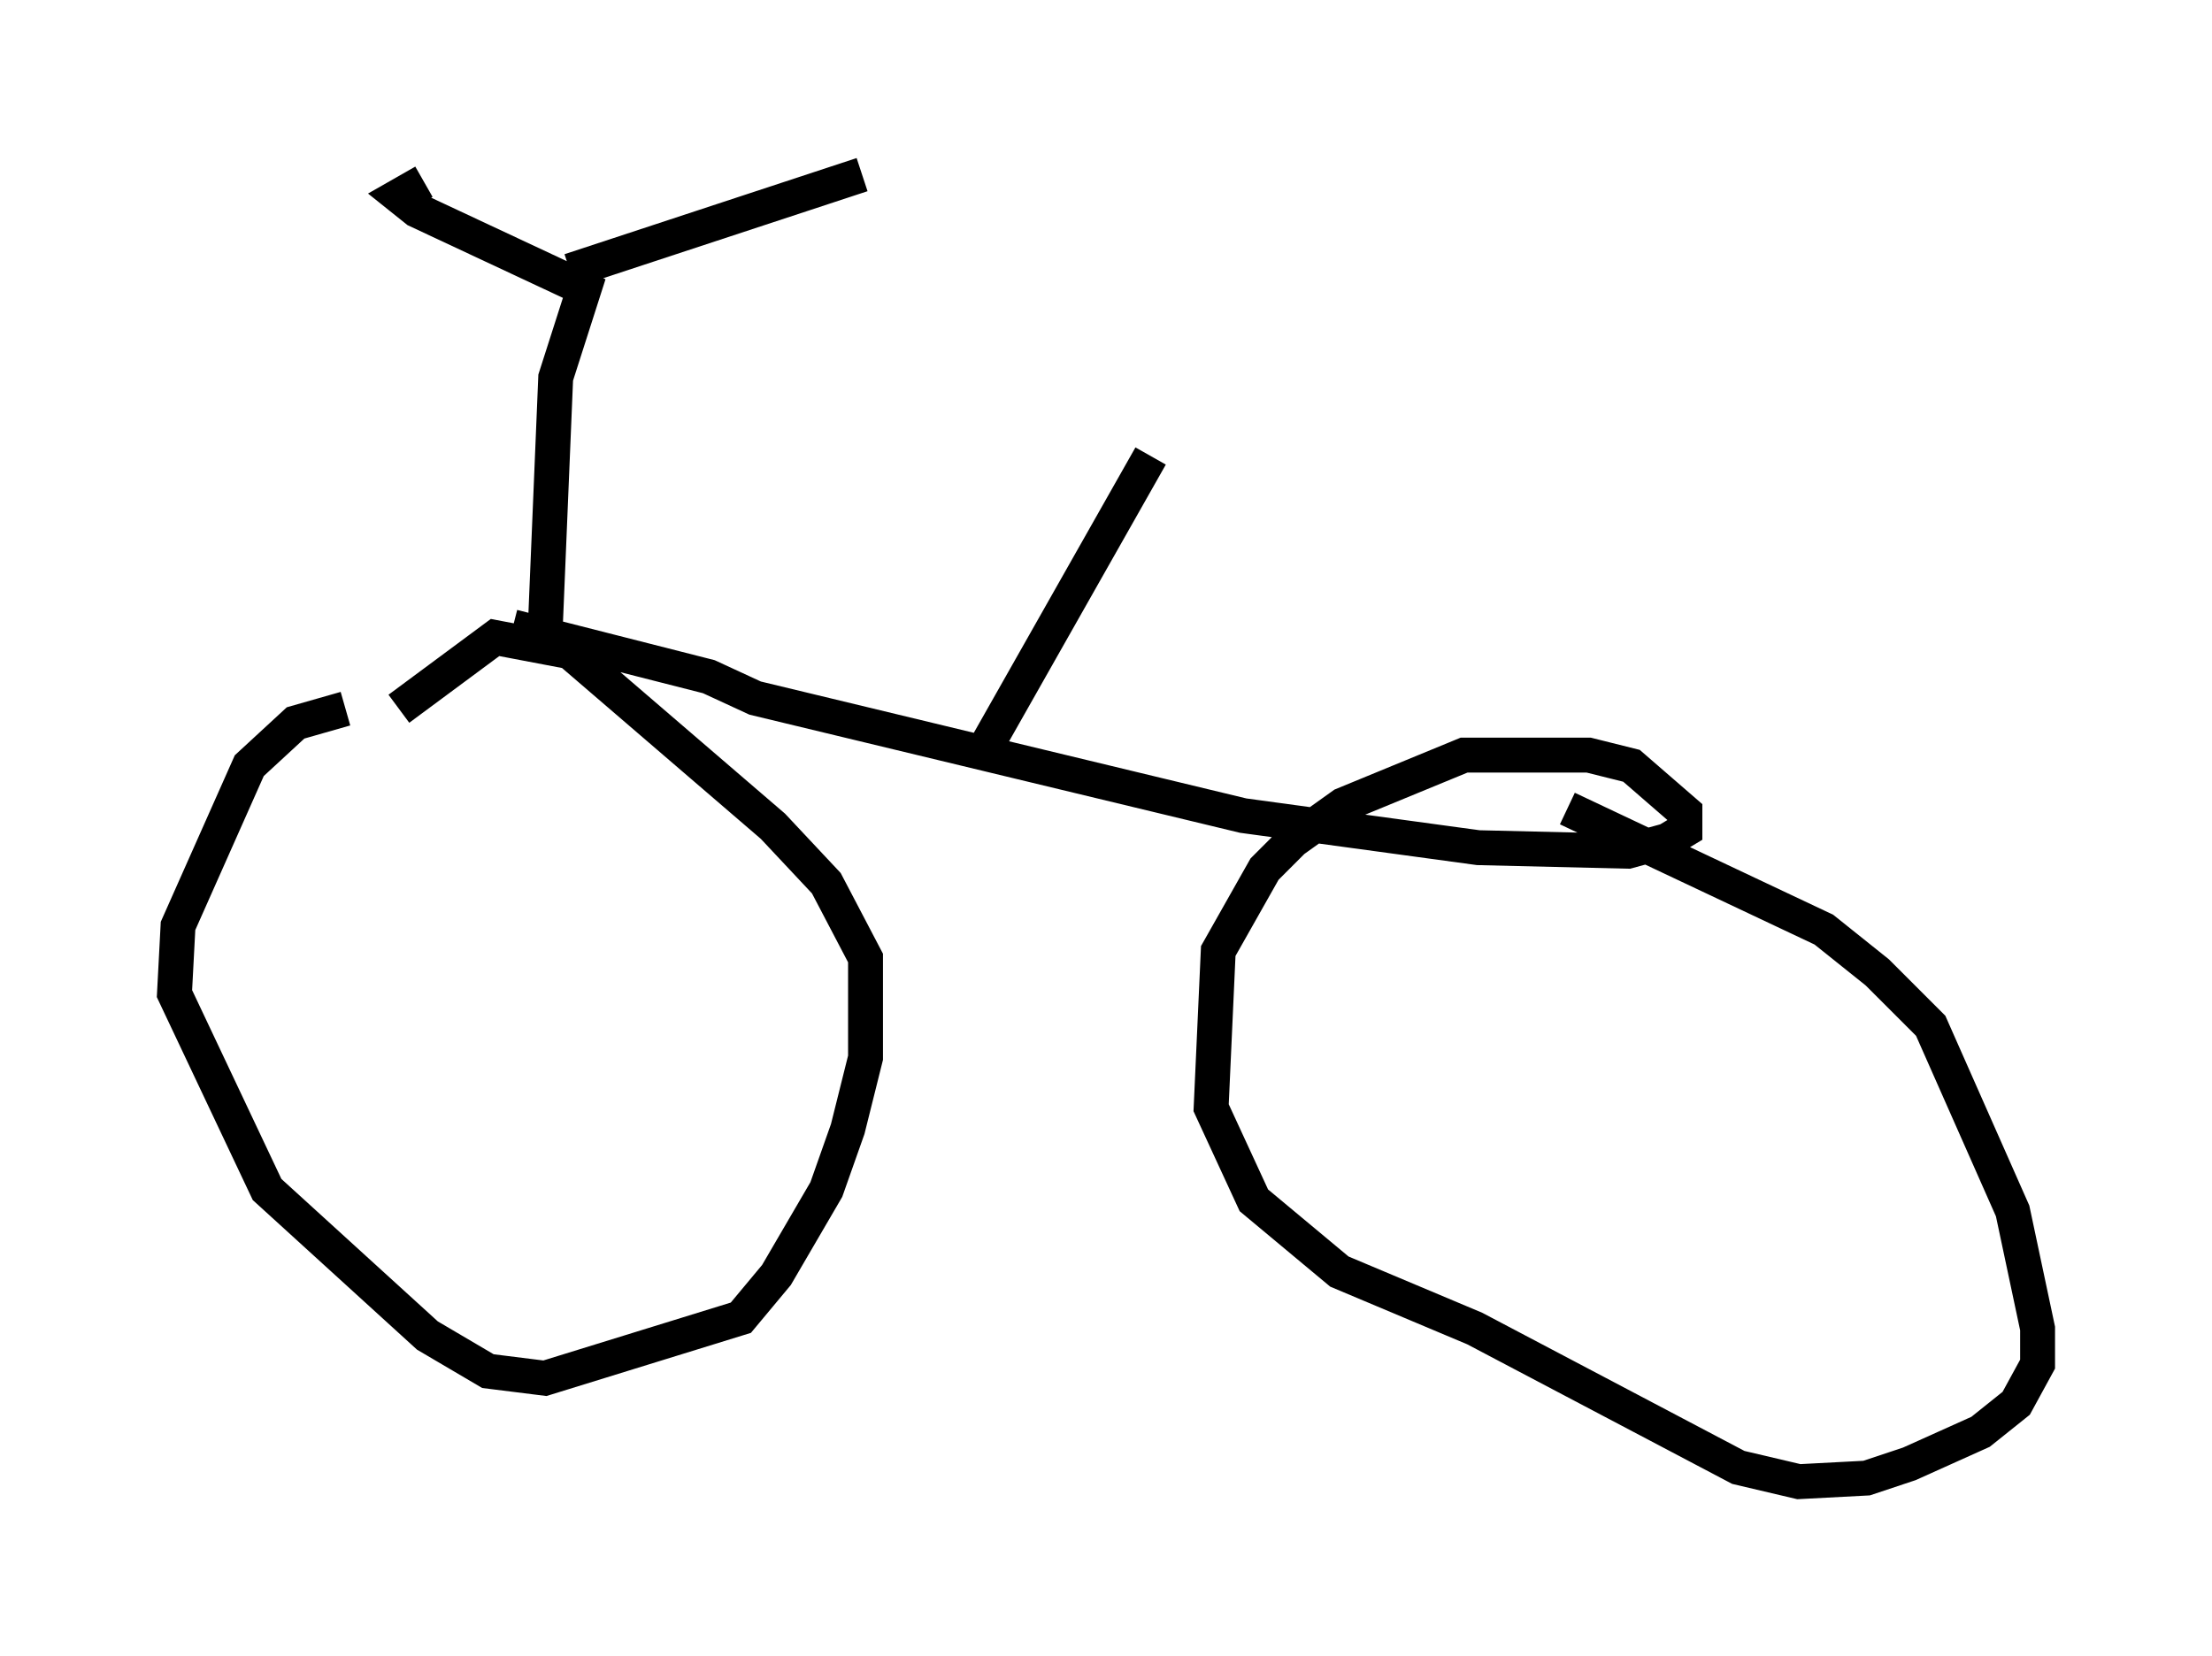 <?xml version="1.0" encoding="utf-8" ?>
<svg baseProfile="full" height="47.465" version="1.1" width="63.39" xmlns="http://www.w3.org/2000/svg" xmlns:ev="http://www.w3.org/2001/xml-events" xmlns:xlink="http://www.w3.org/1999/xlink"><defs /><rect fill="white" height="47.465" width="63.39" x="0" y="0" /><path d="M11.84, 20.313 m-1.94, 0.0 l-1.429, 0.408 -1.327, 1.225 l-2.042, 4.594 -0.102, 1.94 l2.654, 5.615 4.594, 4.185 l1.735, 1.021 1.633, 0.204 l5.615, -1.735 1.021, -1.225 l1.429, -2.45 0.613, -1.735 l0.51, -2.042 0.0, -2.858 l-1.123, -2.144 -1.531, -1.633 l-5.819, -5.002 -2.144, -0.408 l-2.756, 2.042 m3.267, -2.348 l5.615, 1.429 1.327, 0.613 l13.986, 3.369 6.738, 0.919 l4.288, 0.102 1.123, -0.306 l0.51, -0.306 0.0, -0.51 l-1.531, -1.327 -1.225, -0.306 l-3.573, 0.0 -3.471, 1.429 l-1.429, 1.021 -0.817, 0.817 l-1.327, 2.348 -0.204, 4.492 l1.225, 2.654 2.45, 2.042 l3.879, 1.633 7.554, 3.981 l1.735, 0.408 1.94, -0.102 l1.225, -0.408 2.042, -0.919 l1.021, -0.817 0.613, -1.123 l0.0, -1.021 -0.715, -3.369 l-2.348, -5.308 -1.531, -1.531 l-1.531, -1.225 -7.35, -3.471 m-29.298, -5.002 l0.306, -7.35 0.817, -2.552 l-4.798, -2.246 -0.51, -0.408 l0.715, -0.408 m4.185, 2.552 l8.371, -2.756 m3.471, 16.538 l4.798, -8.473 " fill="none" stroke="black" stroke-width="1" /></svg>